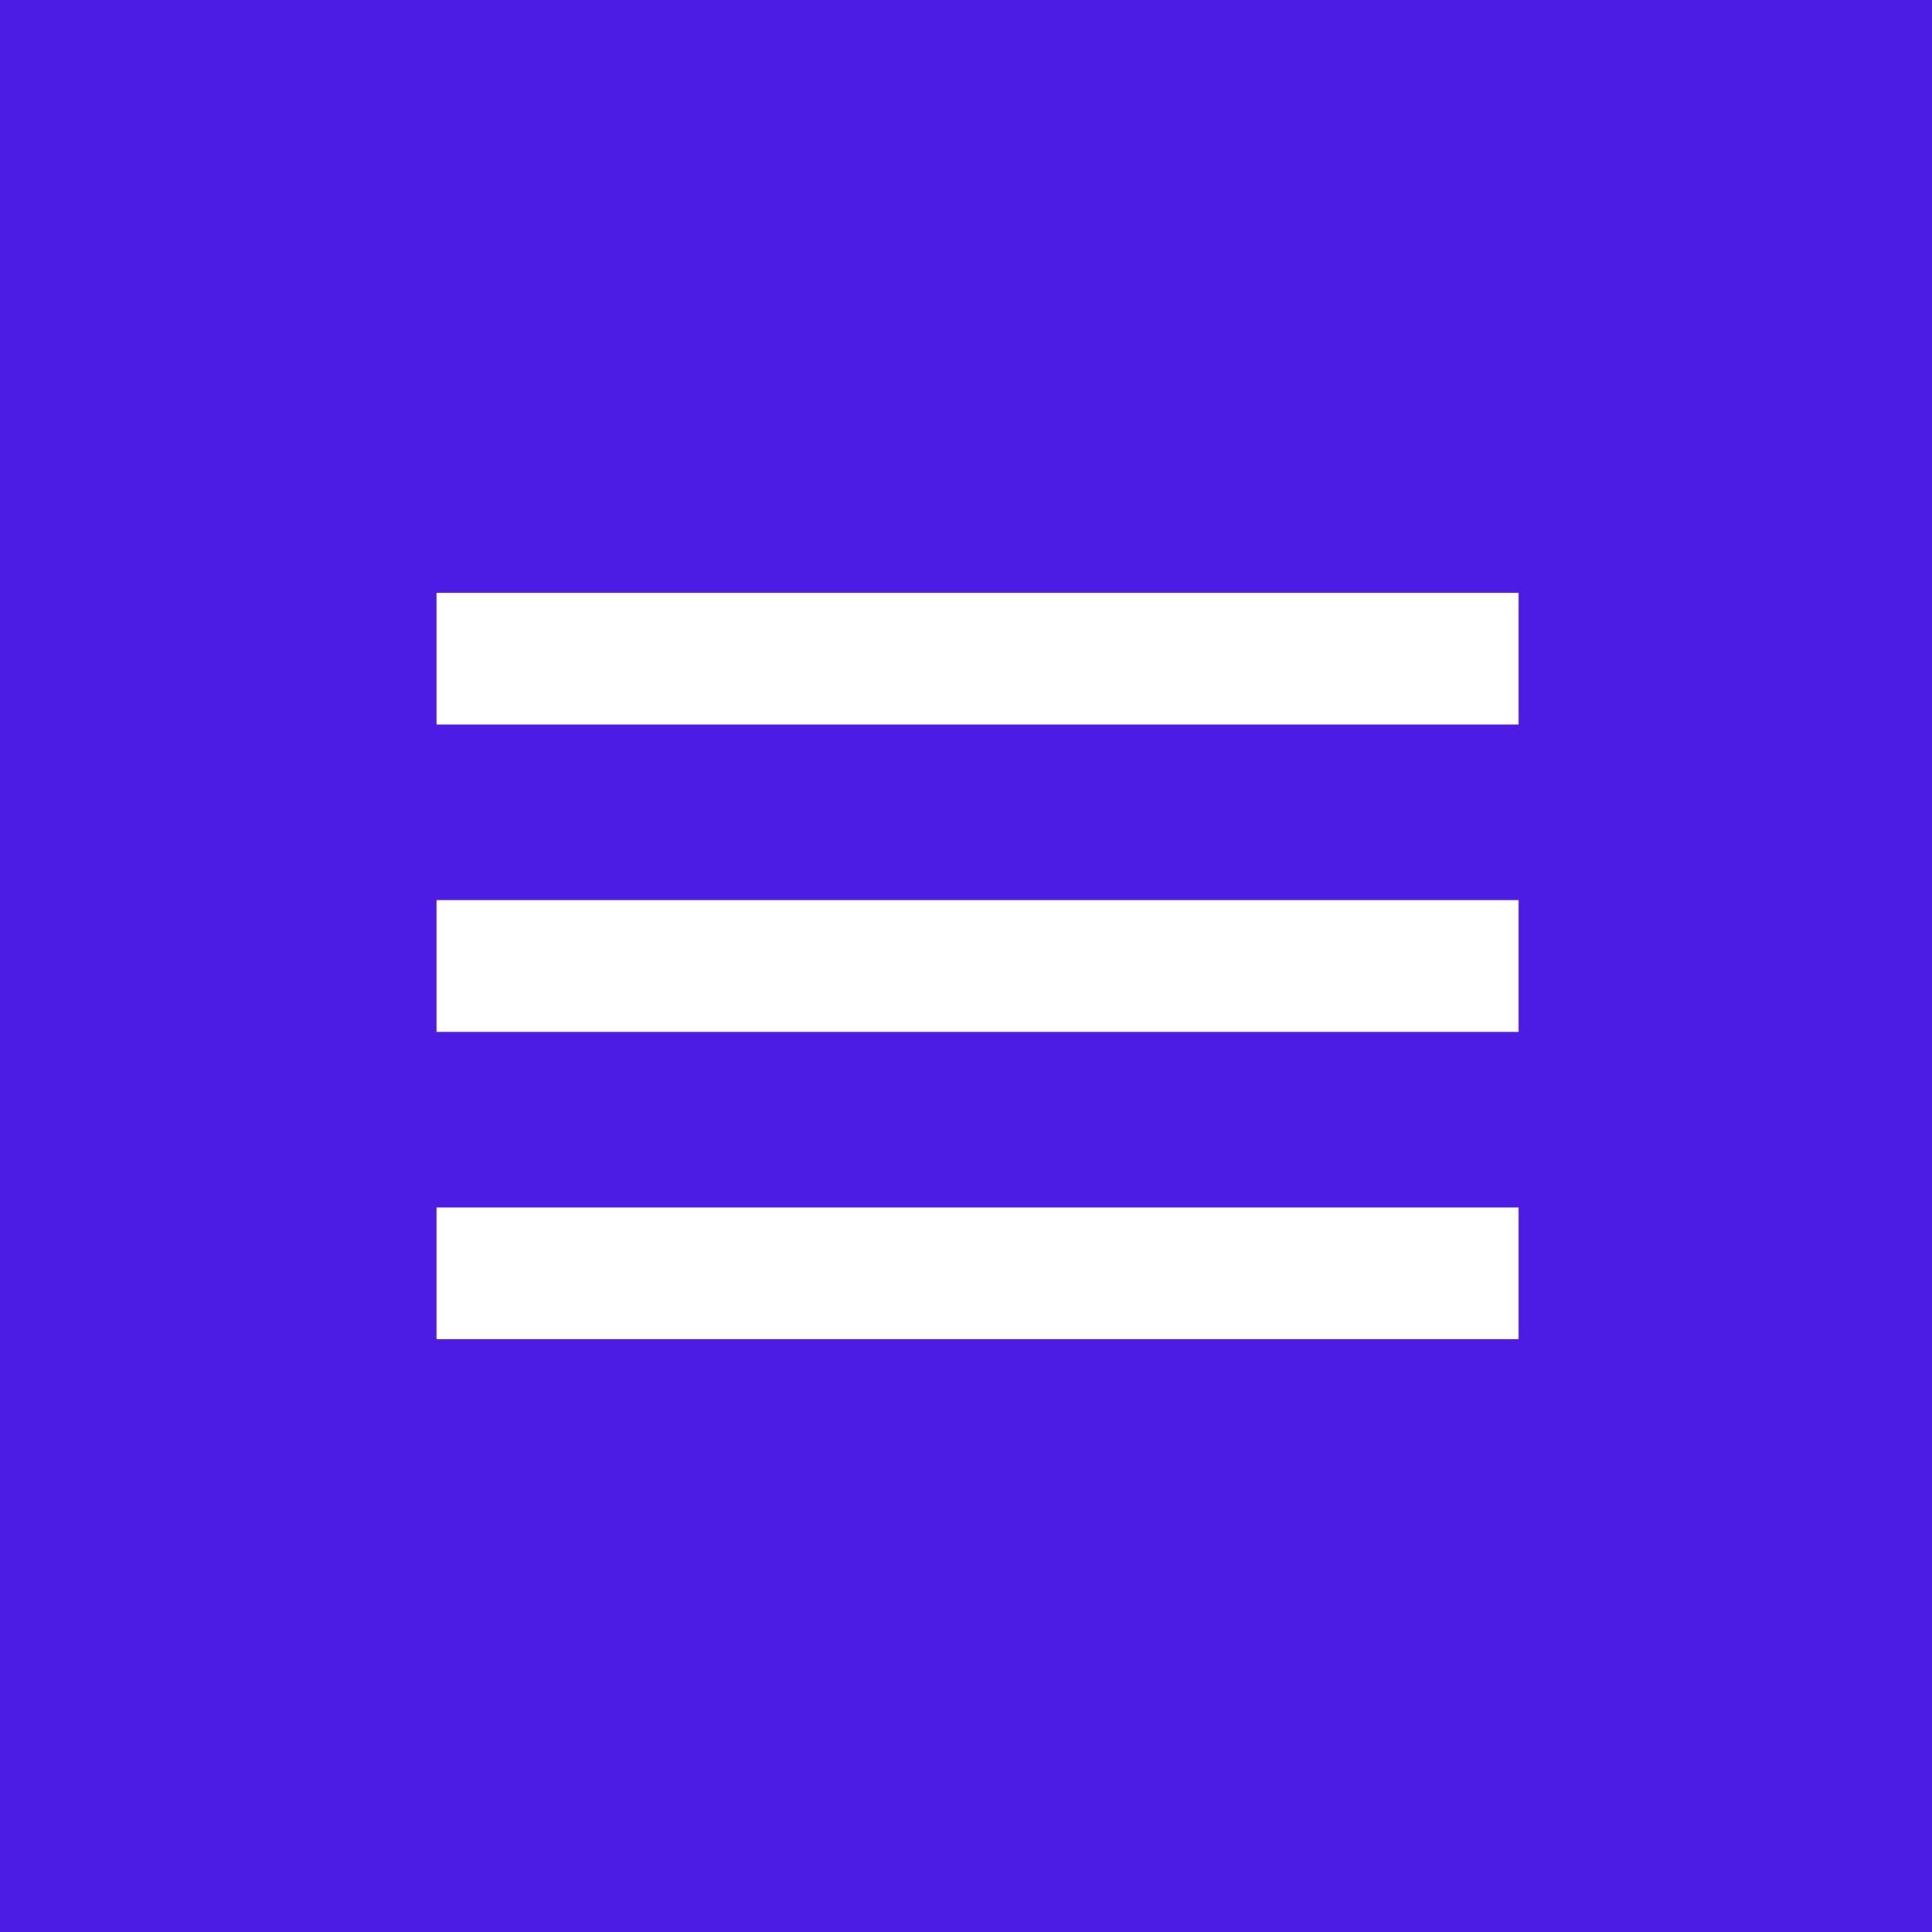 <svg width="44px" height="44px" viewBox="0 0 44 44" version="1.1" xmlns="http://www.w3.org/2000/svg" xmlns:xlink="http://www.w3.org/1999/xlink">
    <g id="Page-1" stroke="none" stroke-width="1" fill="none" fill-rule="evenodd">
        <g id="btn-menu">
            <rect id="Rectangle-9" fill="#4C1CE4" fill-rule="nonzero" x="0" y="0" width="44" height="44"></rect>
            <path d="M33.084,15 L11.441,15" id="Line" stroke="#FFFFFF" stroke-width="3" stroke-linecap="square"></path>
            <path d="M33.084,22 L11.441,22" id="Line-Copy" stroke="#FFFFFF" stroke-width="3" stroke-linecap="square"></path>
            <path d="M33.084,29 L11.441,29" id="Line-Copy-2" stroke="#FFFFFF" stroke-width="3" stroke-linecap="square"></path>
        </g>
    </g>
</svg>